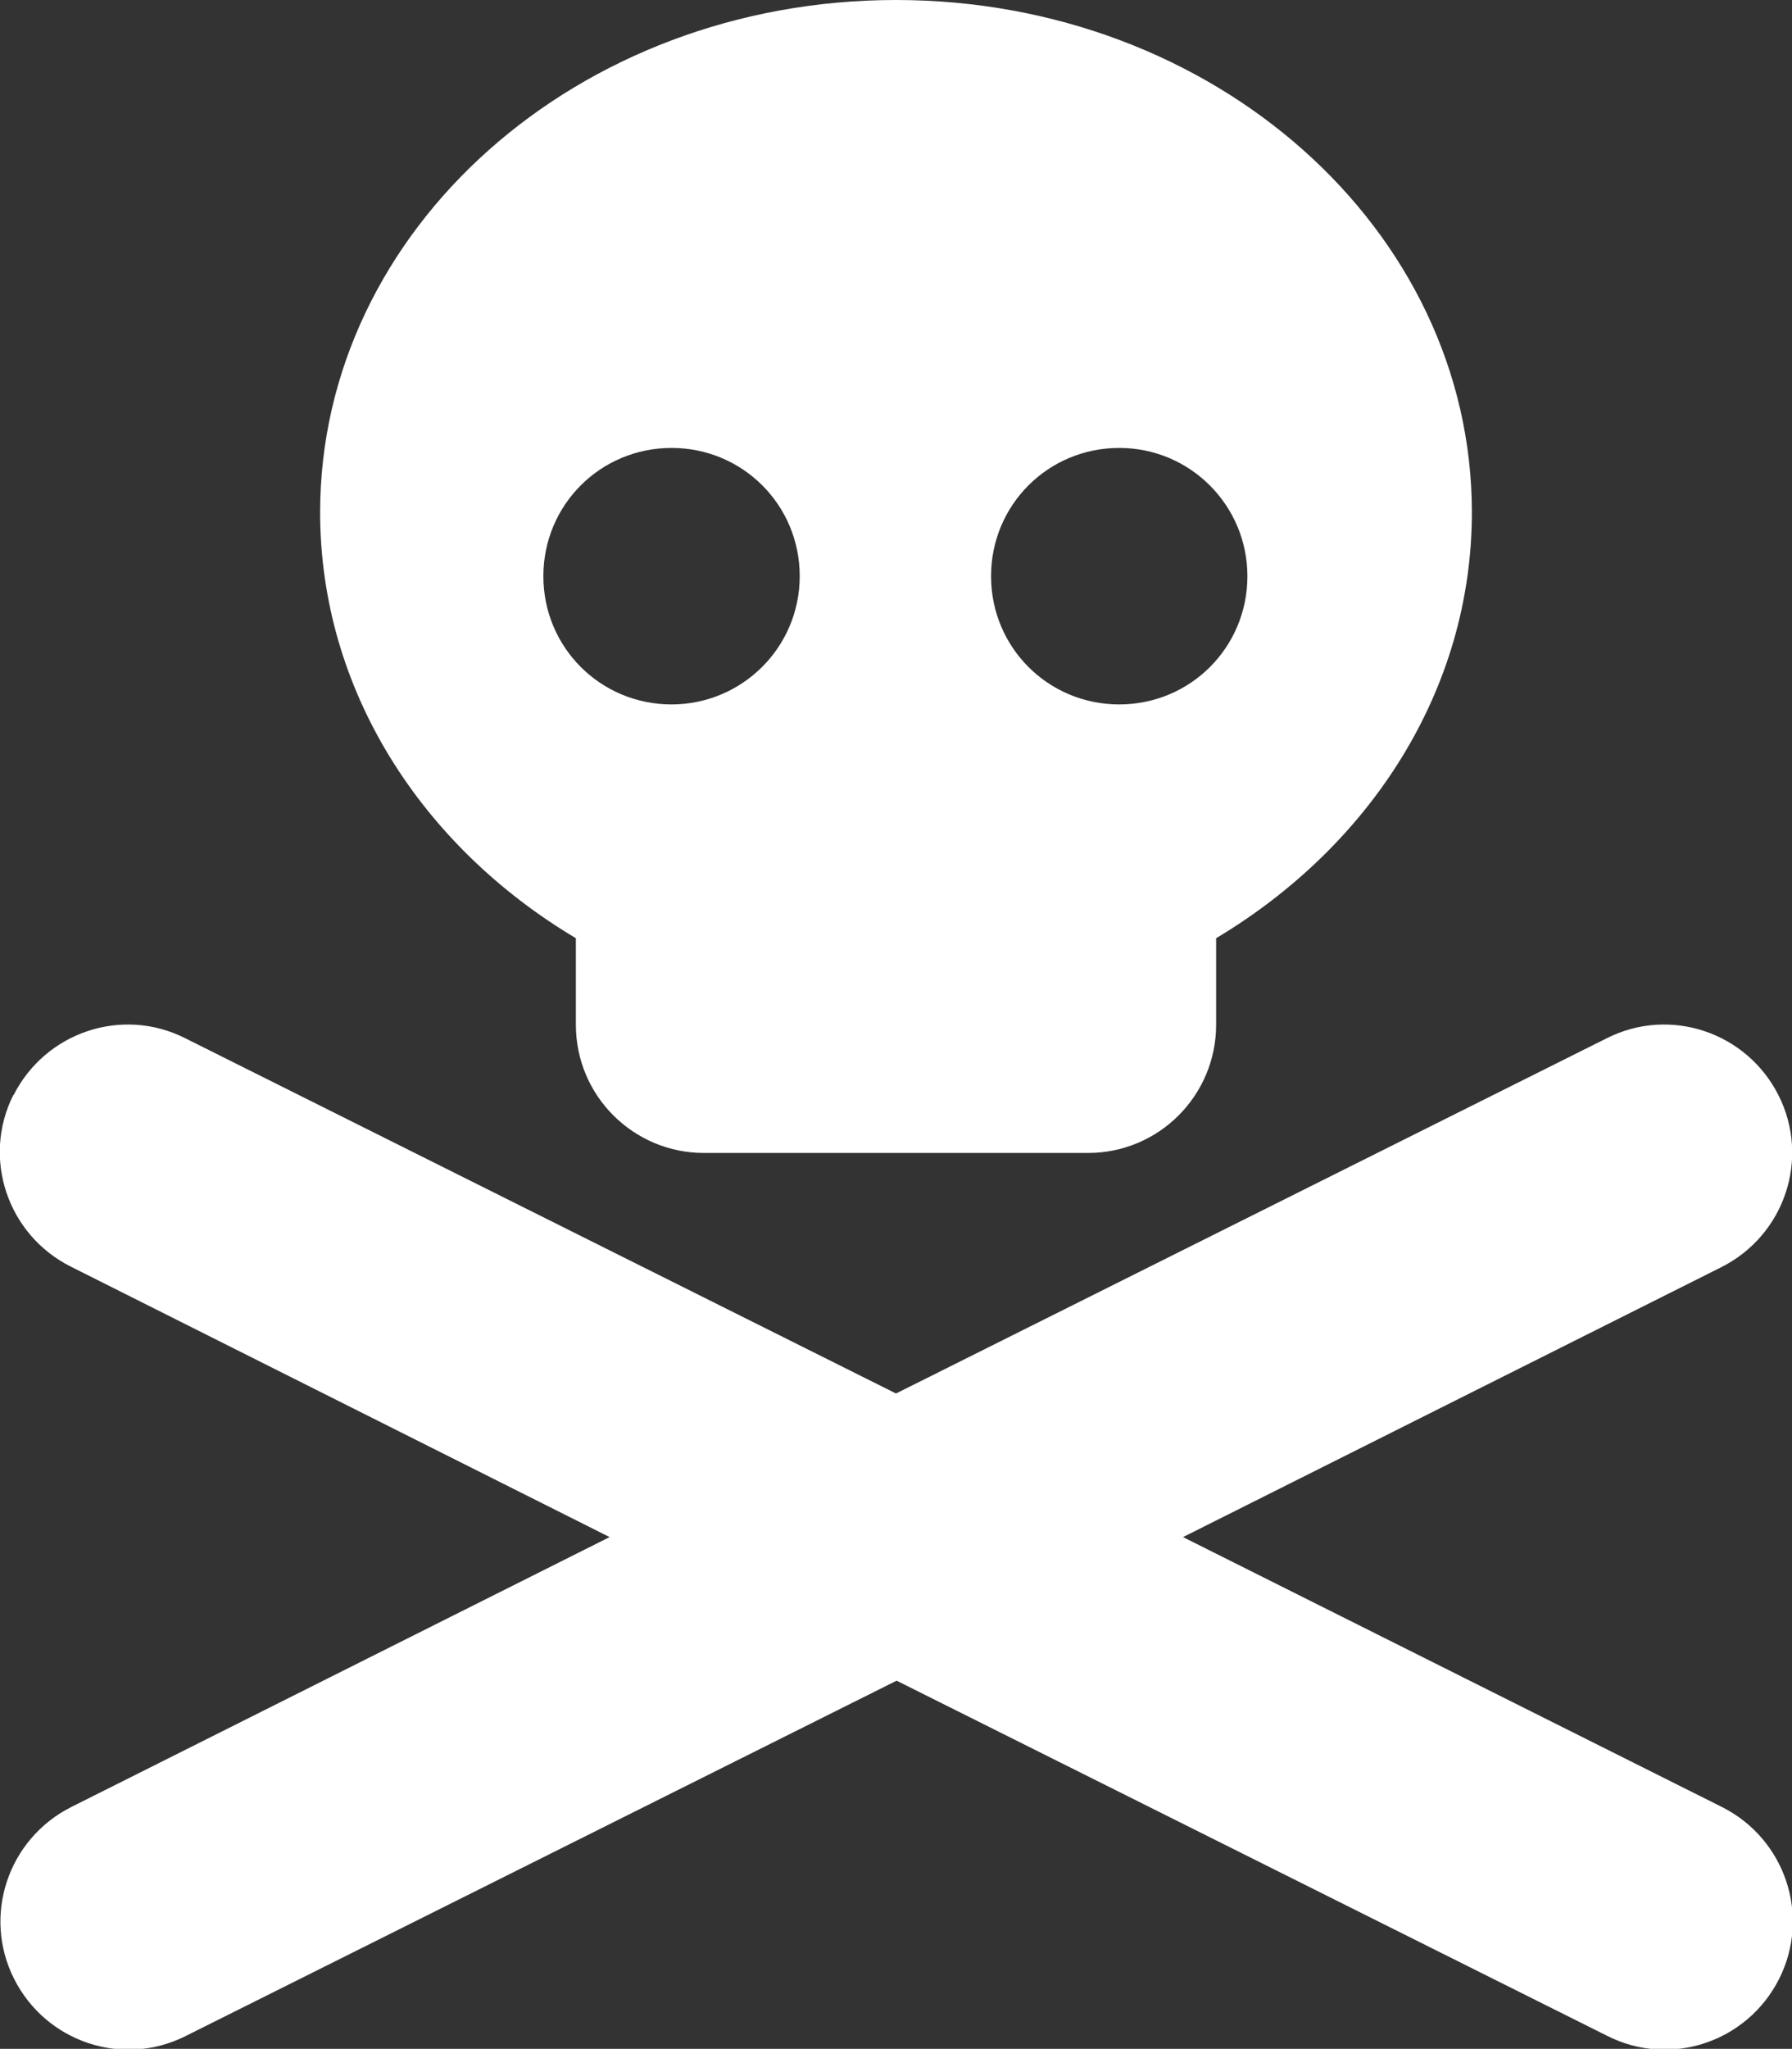 <?xml version="1.0" encoding="UTF-8"?>
<svg id="Layer_2" data-name="Layer 2" xmlns="http://www.w3.org/2000/svg" viewBox="0 0 29.22 33.39">
  <rect x="0" y="0" width="29.22" height="33.39" fill="#333333" stroke="none"/>
  <defs>
    <style>
      .cls-1 {
        fill: #fff;
      }
    </style>
  </defs>
  <g id="Layer_1-2" data-name="Layer 1">
    <path class="cls-1" d="M24,8.35c0,2.9-1.66,5.44-4.17,6.94v1.41c0,1.15-.93,2.09-2.09,2.09h-6.26c-1.15,0-2.09-.93-2.09-2.09v-1.41c-2.52-1.5-4.17-4.05-4.17-6.94C5.22,3.74,9.42,0,14.61,0s9.39,3.74,9.39,8.35ZM10.95,11.48c1.15,0,2.09-.93,2.09-2.09s-.93-2.09-2.09-2.09-2.09.93-2.09,2.09.93,2.09,2.09,2.09ZM20.34,9.39c0-1.15-.93-2.09-2.09-2.09s-2.09.93-2.09,2.09.93,2.09,2.09,2.09,2.09-.93,2.09-2.09ZM.22,17.85c.52-1.03,1.77-1.45,2.8-.93l11.59,5.79,11.59-5.79c1.03-.52,2.28-.1,2.8.93s.1,2.28-.93,2.8l-8.78,4.4,8.79,4.4c1.03.52,1.45,1.77.93,2.8s-1.77,1.45-2.8.93l-11.59-5.79-11.59,5.79c-1.03.52-2.28.1-2.8-.93s-.1-2.28.93-2.8l8.78-4.4L1.15,20.64c-1.03-.52-1.45-1.77-.93-2.8Z"/>
  </g>
</svg>